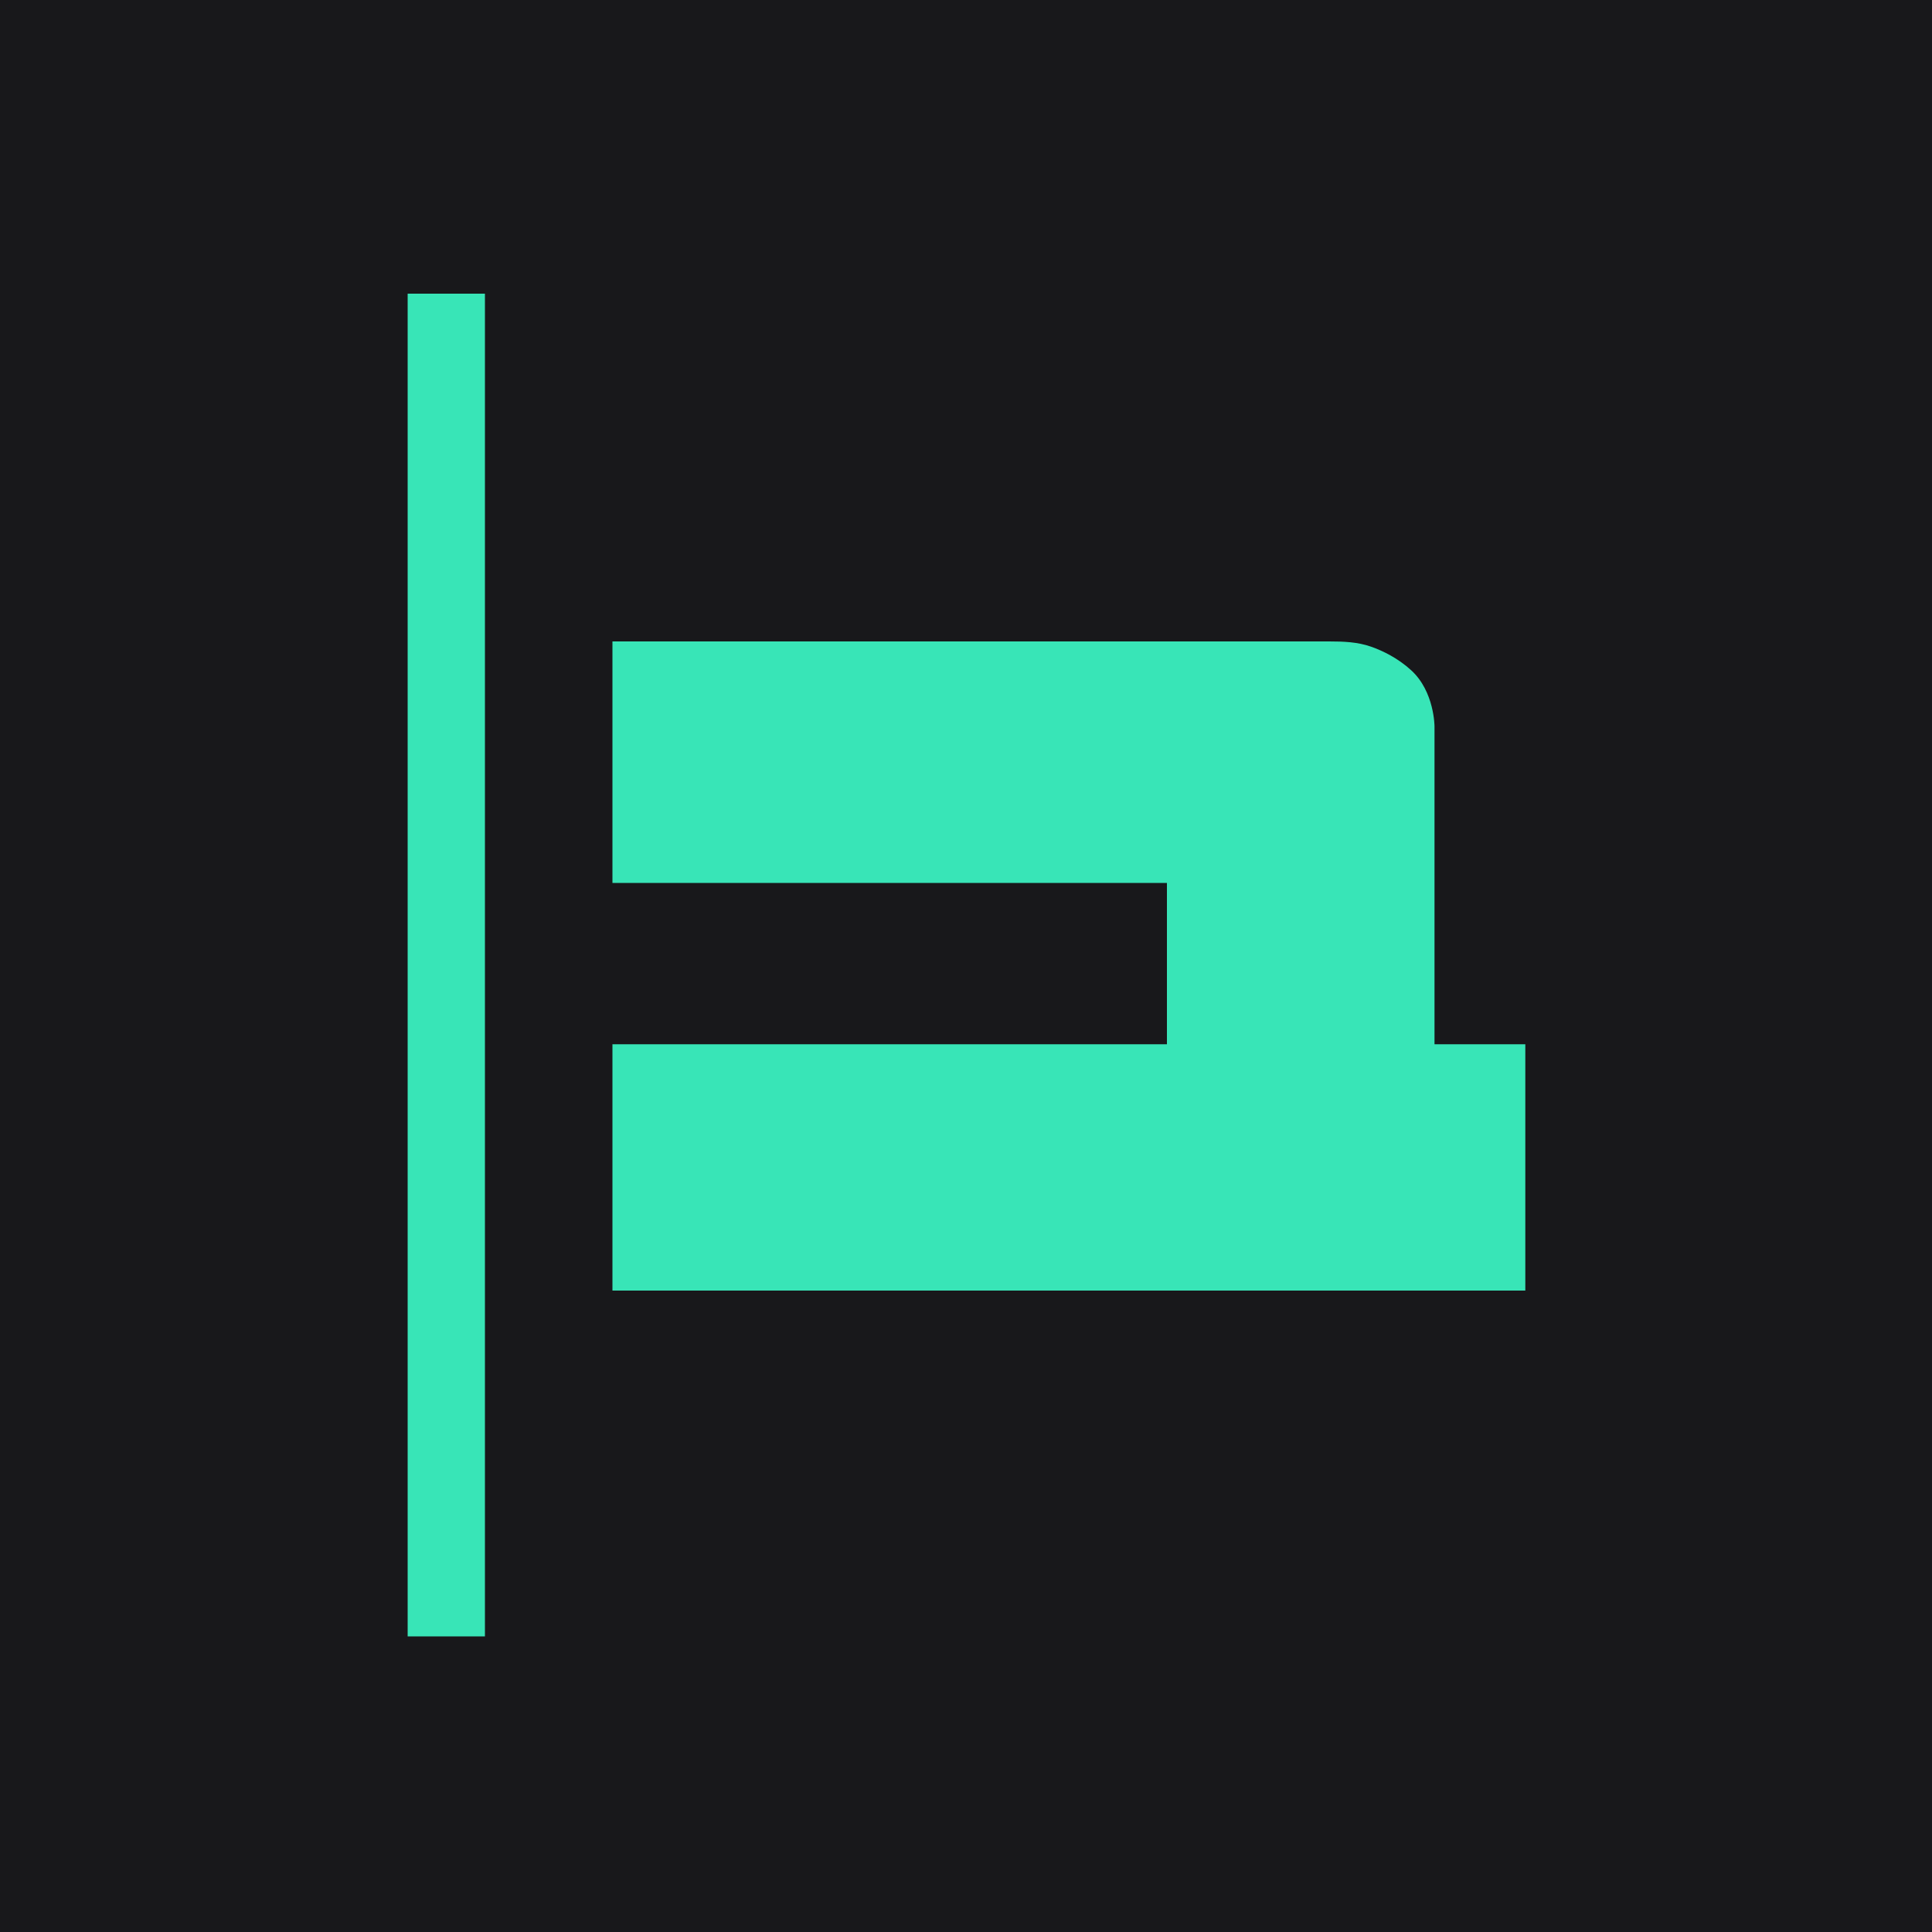 <svg width="1000" height="1000" viewBox="0 0 1000 1000" fill="none" xmlns="http://www.w3.org/2000/svg">
<path d="M0 0H1000V419.387V1000H0V0Z" fill="#18181B"/>
<path d="M211 152H251V847H211V152Z" fill="#38E5B7"/>
<path d="M317 457V332H688.017C695.376 332 702.745 332.278 709.684 334.728C715.762 336.874 723.53 340.611 730.5 347C742.5 358 742.5 376 742.5 376V540.5H789.5V668H317V540.5H604V457H317Z" fill="#38E5B7"/>
</svg>
